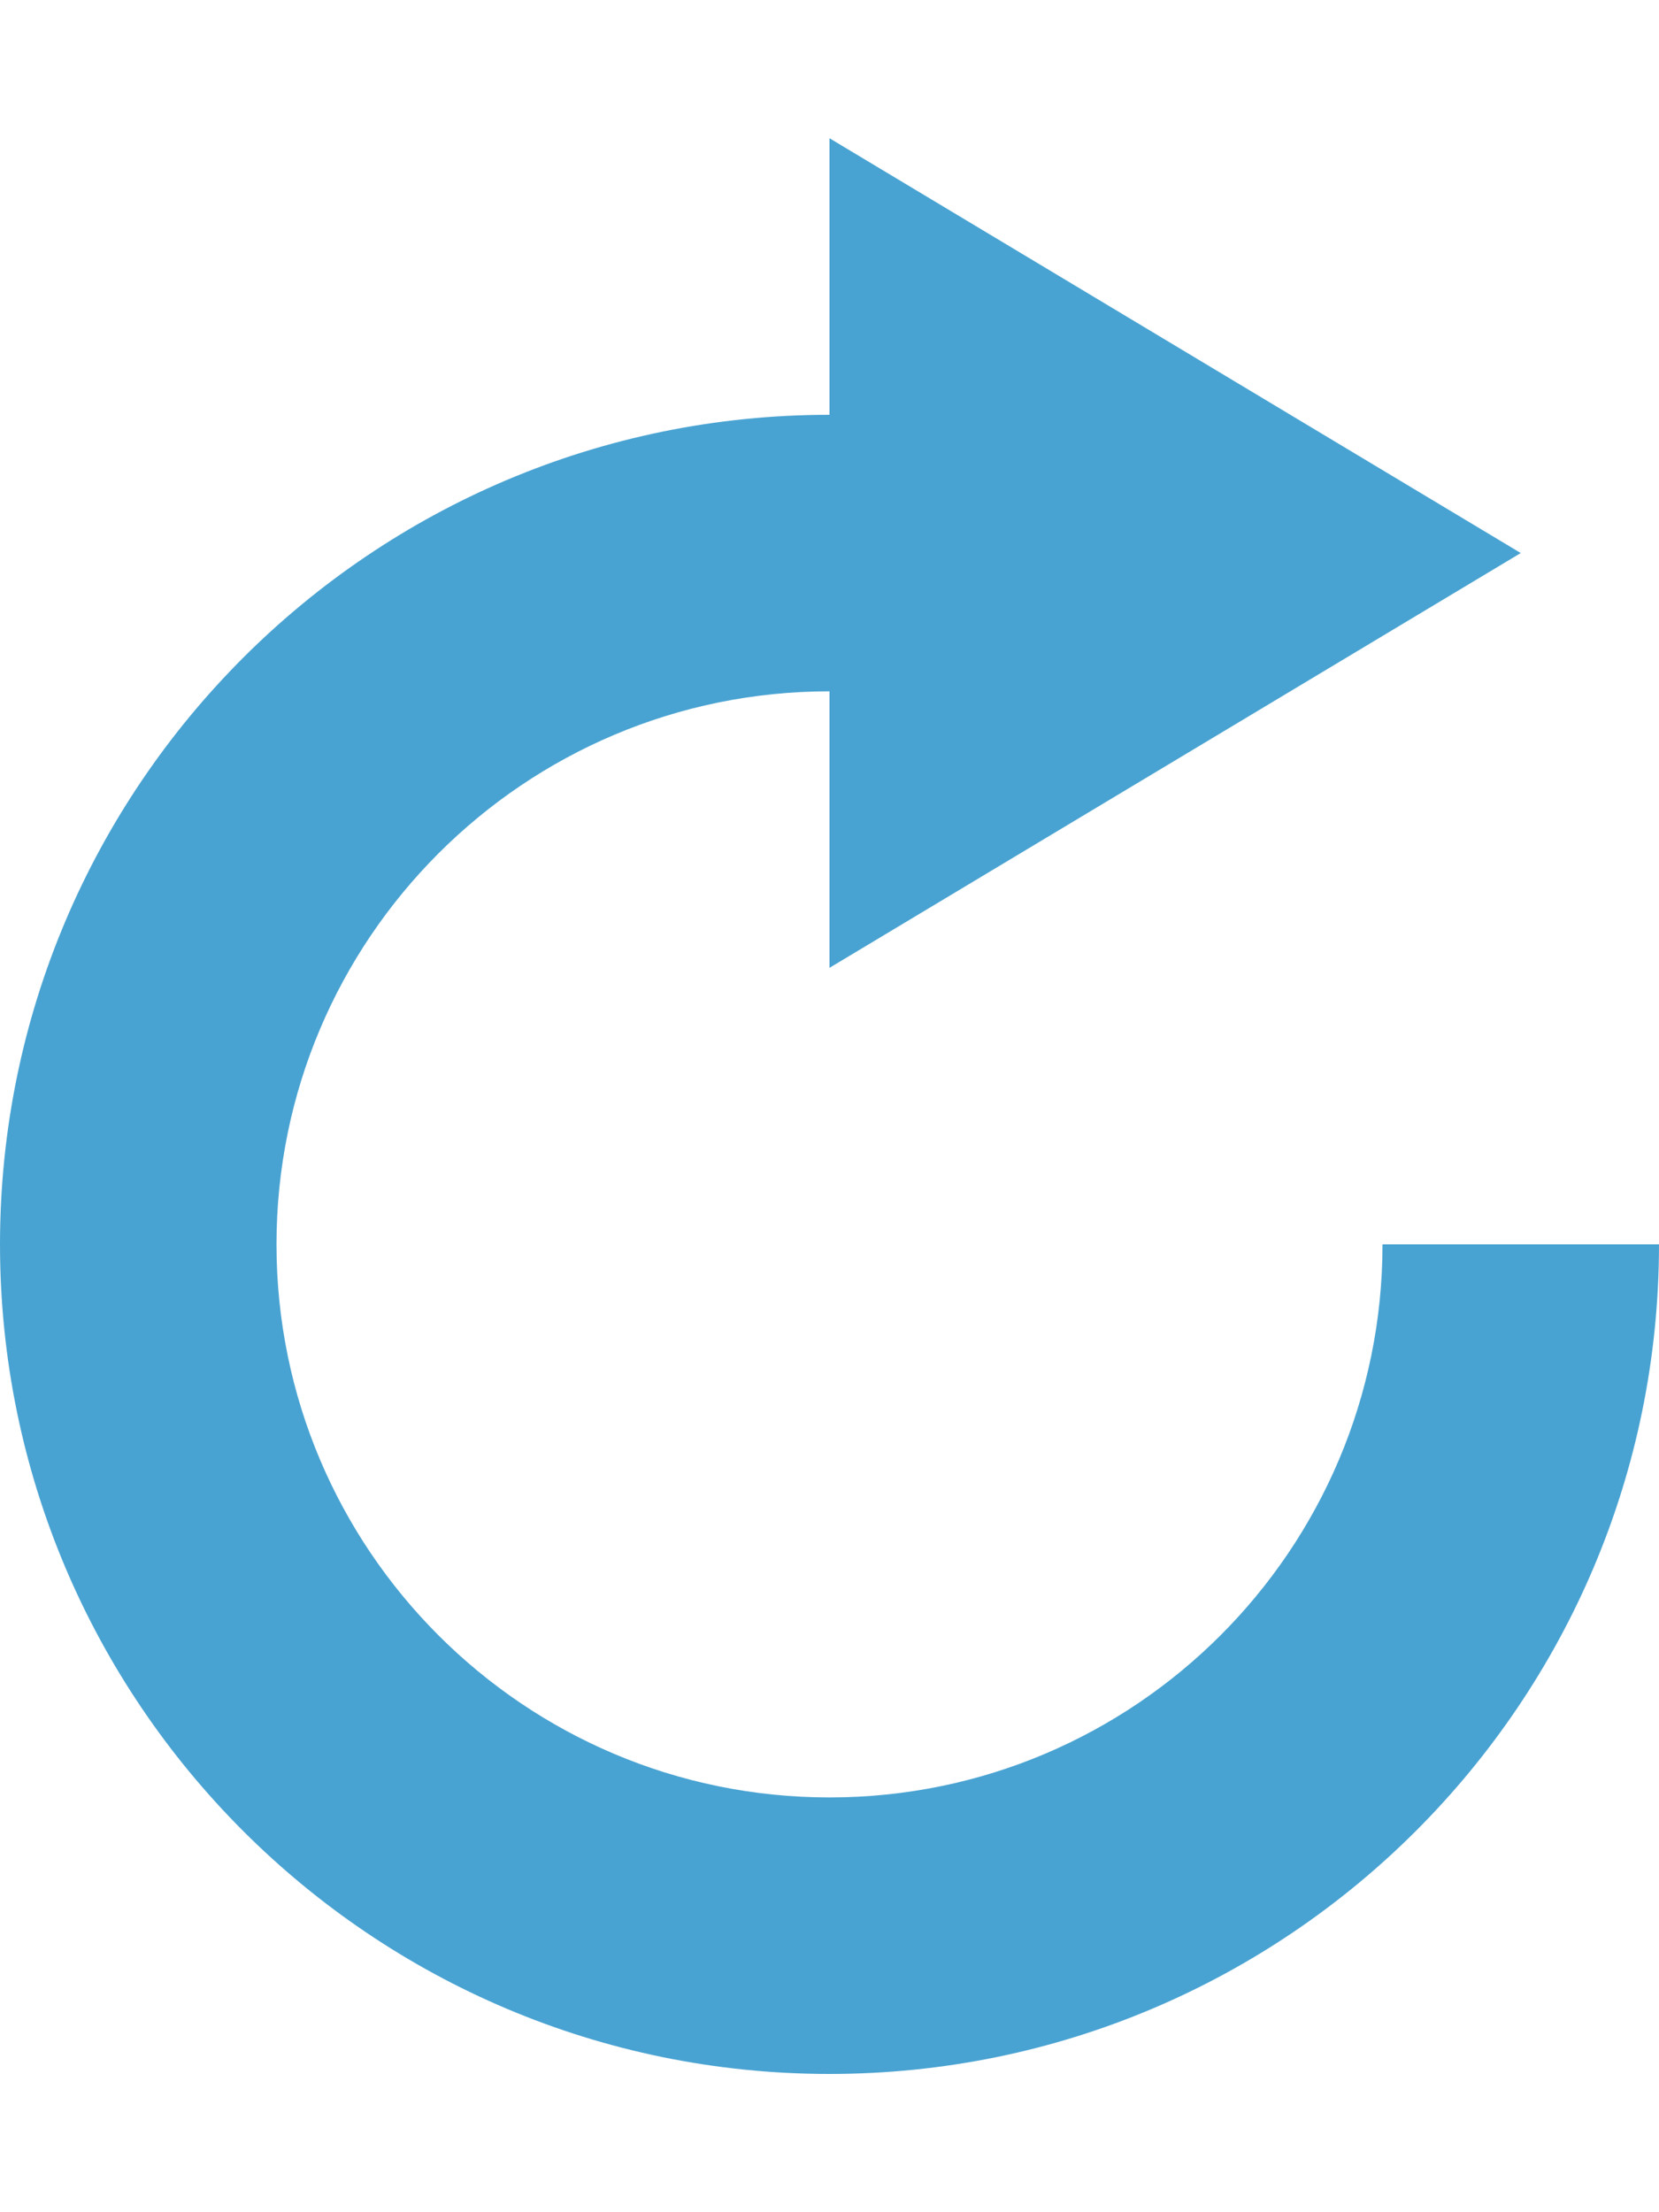 <?xml version="1.0" encoding="UTF-8" standalone="no"?>
<svg
   xmlns:dc="http://purl.org/dc/elements/1.1/"
   xmlns:cc="http://creativecommons.org/ns#"
   xmlns:rdf="http://www.w3.org/1999/02/22-rdf-syntax-ns#"
   xmlns:svg="http://www.w3.org/2000/svg"
   xmlns="http://www.w3.org/2000/svg"
   version="1.0"
   width="12"
   height="16"
   id="svg3211">
  <defs
     id="defs3213" />
  <path
     d="M 6,1 6,3 C 2.688,3 0,5.688 0,9 c 0,3.312 2.688,6 6,6 3.312,0 6,-2.688 6,-6 L 10,9 C 10,11.208 8.208,13 6,13 3.792,13 2,11.208 2,9 2,6.792 3.792,5 6,5 L 6,7 11,4 6,1 z"
     id="path4199"
     style="fill:#49a3d2;fill-opacity:1;fill-rule:evenodd;stroke:none" />
</svg>
